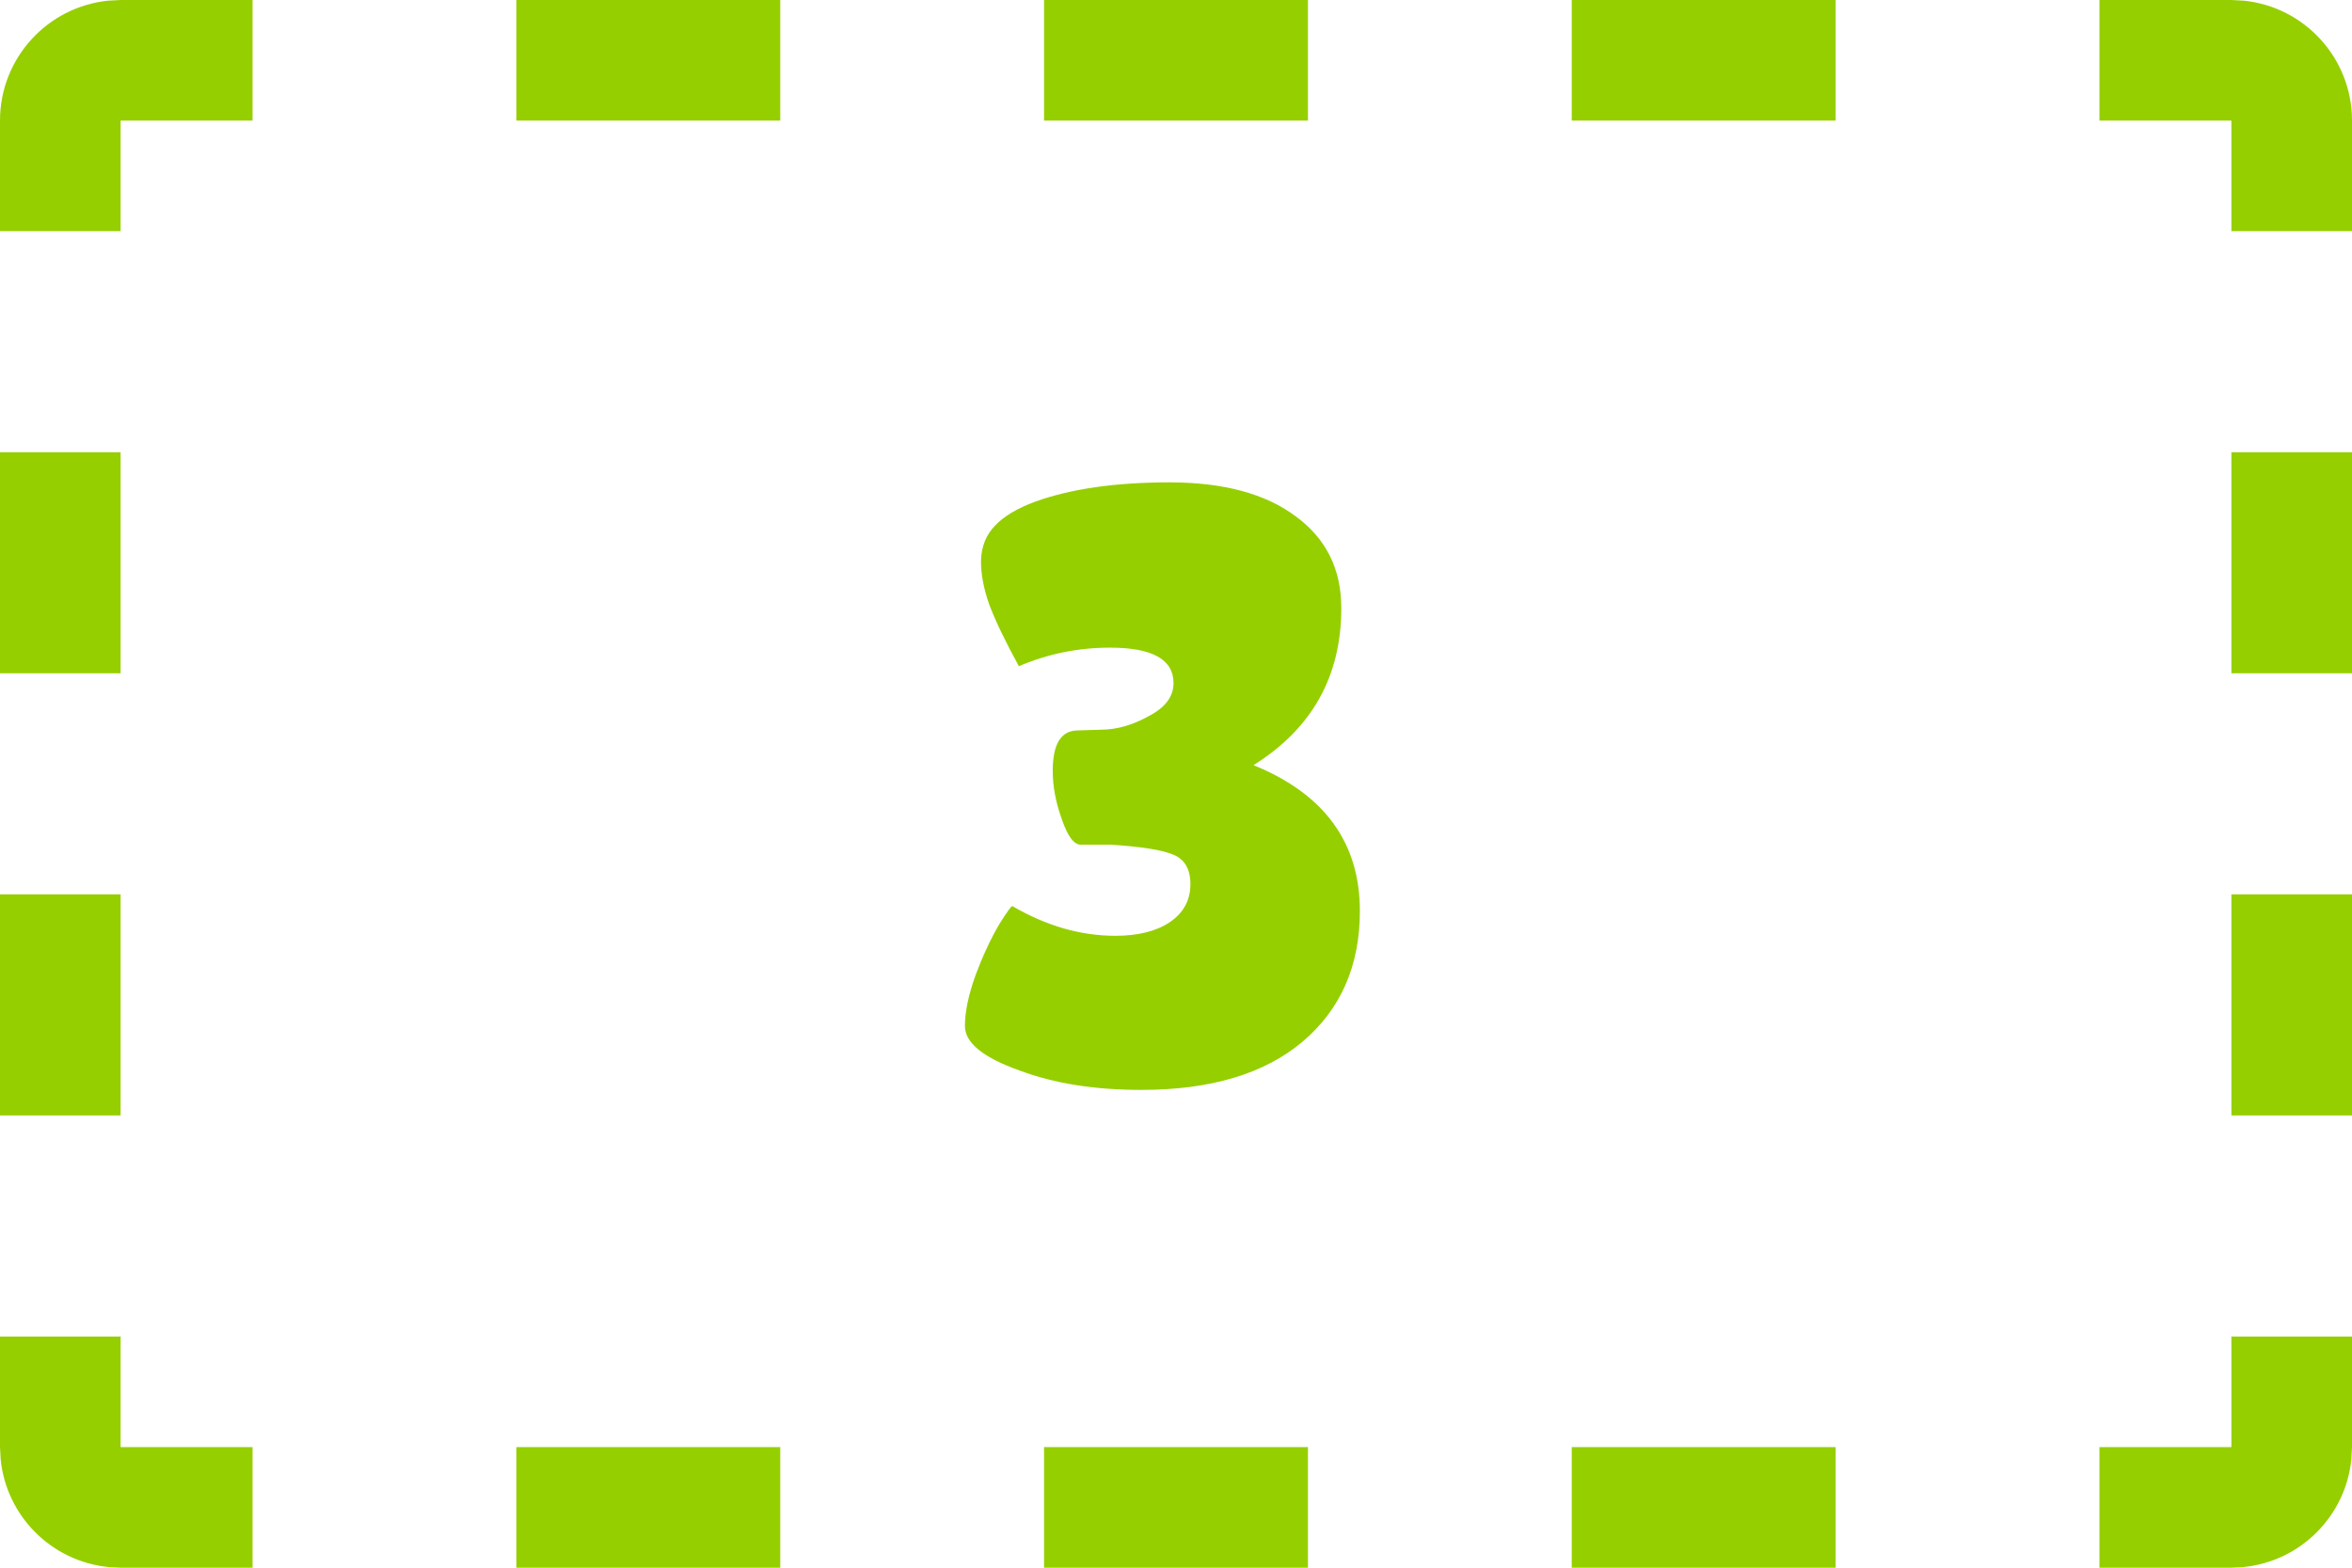 <svg width="39" height="26" viewBox="0 0 39 26" fill="none" xmlns="http://www.w3.org/2000/svg">
<path d="M16 17.017C16 16.78 16.059 16.497 16.178 16.169C16.301 15.841 16.433 15.558 16.574 15.321C16.697 15.125 16.768 15.027 16.786 15.027C17.347 15.355 17.916 15.52 18.495 15.52C18.873 15.52 19.174 15.444 19.398 15.294C19.625 15.139 19.739 14.929 19.739 14.665C19.739 14.414 19.644 14.25 19.452 14.173C19.265 14.095 18.921 14.041 18.42 14.009H17.921C17.807 14.009 17.702 13.867 17.606 13.585C17.506 13.307 17.456 13.04 17.456 12.785C17.456 12.352 17.586 12.129 17.846 12.115L18.256 12.102C18.516 12.102 18.78 12.026 19.049 11.876C19.322 11.735 19.459 11.552 19.459 11.329C19.459 10.937 19.108 10.741 18.406 10.741C17.878 10.741 17.374 10.844 16.895 11.049C16.677 10.652 16.515 10.317 16.41 10.044C16.31 9.766 16.262 9.513 16.267 9.285C16.276 9.057 16.353 8.868 16.499 8.718C16.645 8.563 16.866 8.431 17.162 8.321C17.755 8.107 18.497 8 19.391 8C20.284 8 20.981 8.187 21.482 8.561C21.988 8.93 22.241 9.438 22.241 10.085C22.241 11.215 21.756 12.083 20.785 12.69C21.961 13.168 22.549 13.975 22.549 15.109C22.549 16.016 22.232 16.739 21.599 17.276C20.965 17.81 20.074 18.076 18.926 18.076C18.151 18.076 17.479 17.969 16.909 17.755C16.303 17.541 16 17.295 16 17.017Z" fill="#95CF00"/>
<path d="M0 24V22.167H2V26L1.796 25.989C0.854 25.894 0.106 25.146 0.011 24.204L0 24ZM4.188 24V26H2V24H4.188ZM12.938 24V26H8.562V24H12.938ZM21.688 24V26H17.312V24H21.688ZM30.438 24V26H26.062V24H30.438ZM37 24V26H34.812V24H37ZM38.989 24.204C38.894 25.146 38.146 25.894 37.204 25.989L37 26V22.167H39V24L38.989 24.204ZM2 14.833V18.5H0V14.833H2ZM39 14.833V18.5H37V14.833H39ZM2 7.5V11.167H0V7.5H2ZM39 7.5V11.167H37V7.5H39ZM0 2C0 0.964 0.787 0.113 1.796 0.011L2 0H4.188V2H2V3.833H0V2ZM39 3.833H37V2H34.812V0H37L37.204 0.011C38.213 0.113 39 0.964 39 2V3.833ZM12.938 0V2H8.562V0H12.938ZM21.688 0V2H17.312V0H21.688ZM30.438 0V2H26.062V0H30.438Z" fill="#95CF00"/>
</svg>
